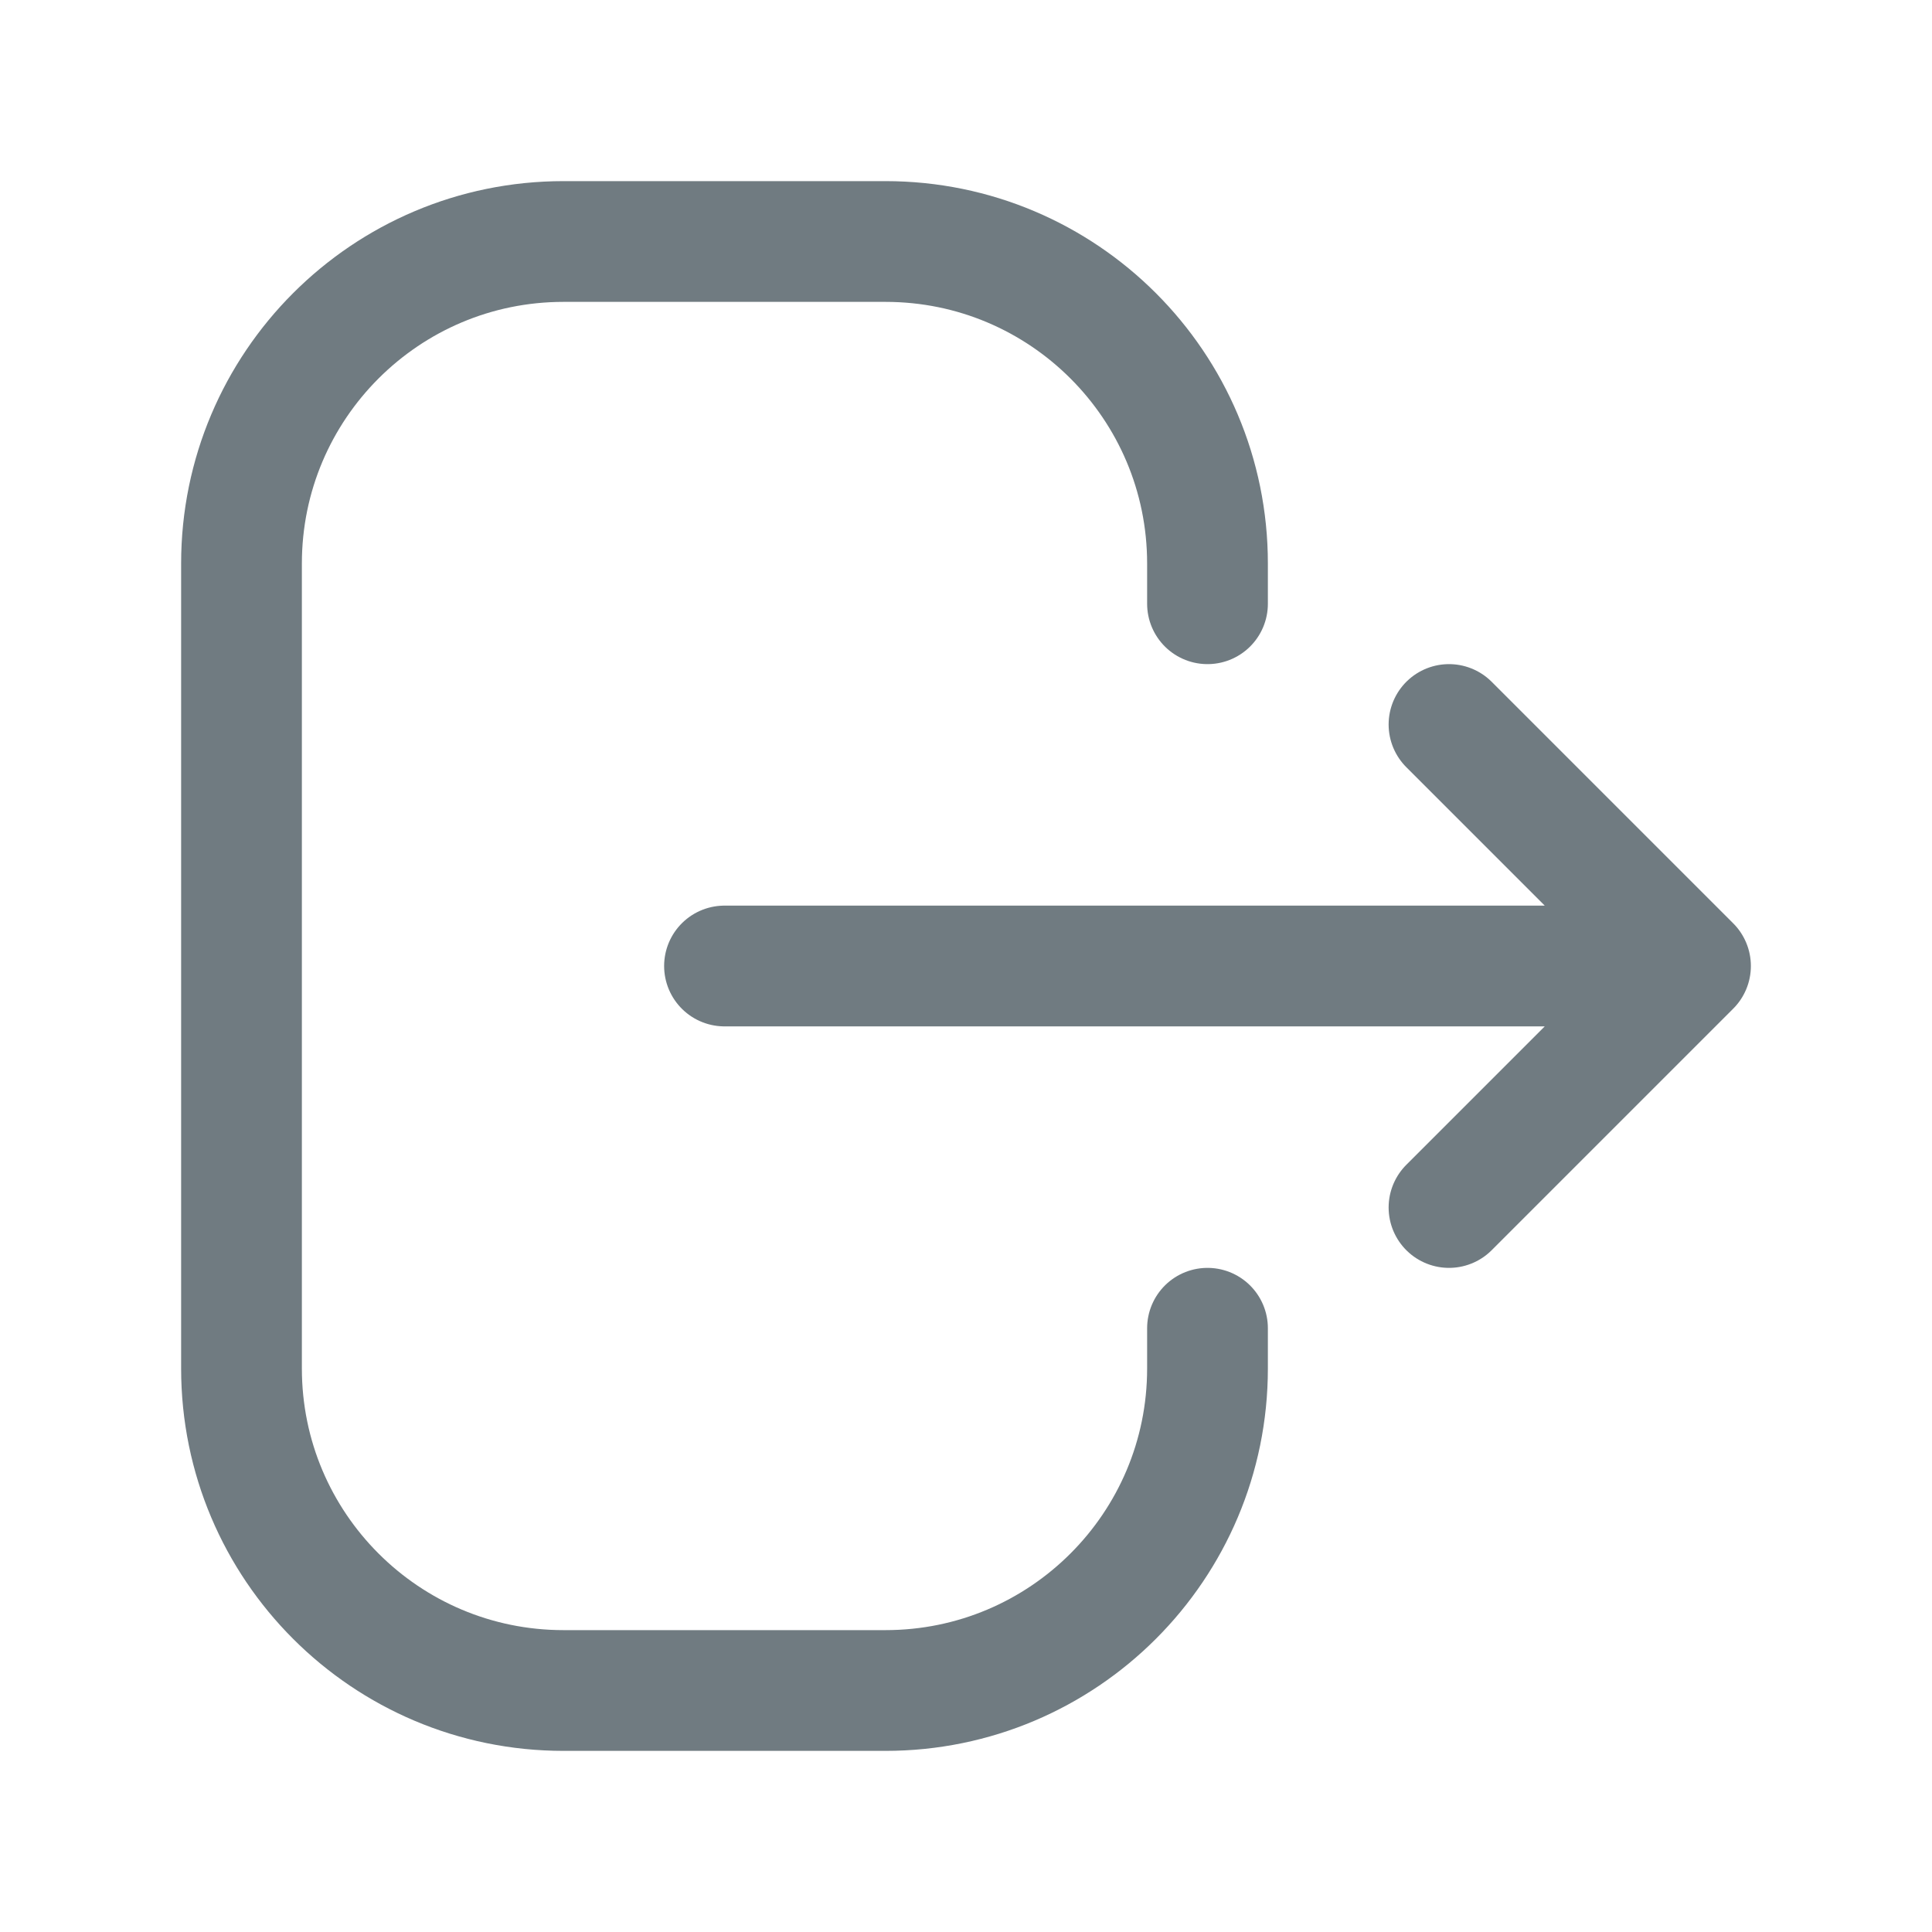 <svg width="24" height="24" viewBox="0 0 24 24" fill="none" xmlns="http://www.w3.org/2000/svg">
<g id="Sign Out">
<path id="Vector 345" d="M18 9L21 12M21 12L18 15M21 12H9" stroke="#707B81" stroke-width="1.5" stroke-linecap="round" stroke-linejoin="round"/>
<path id="Vector 355" d="M15 7.5V7C15 4.791 13.209 3 11 3H7C4.791 3 3 4.791 3 7V17C3 19.209 4.791 21 7 21H11C13.209 21 15 19.209 15 17V16.5" stroke="#707B81" stroke-width="1.5" stroke-linecap="round" stroke-linejoin="round"/>
</g>
</svg>

